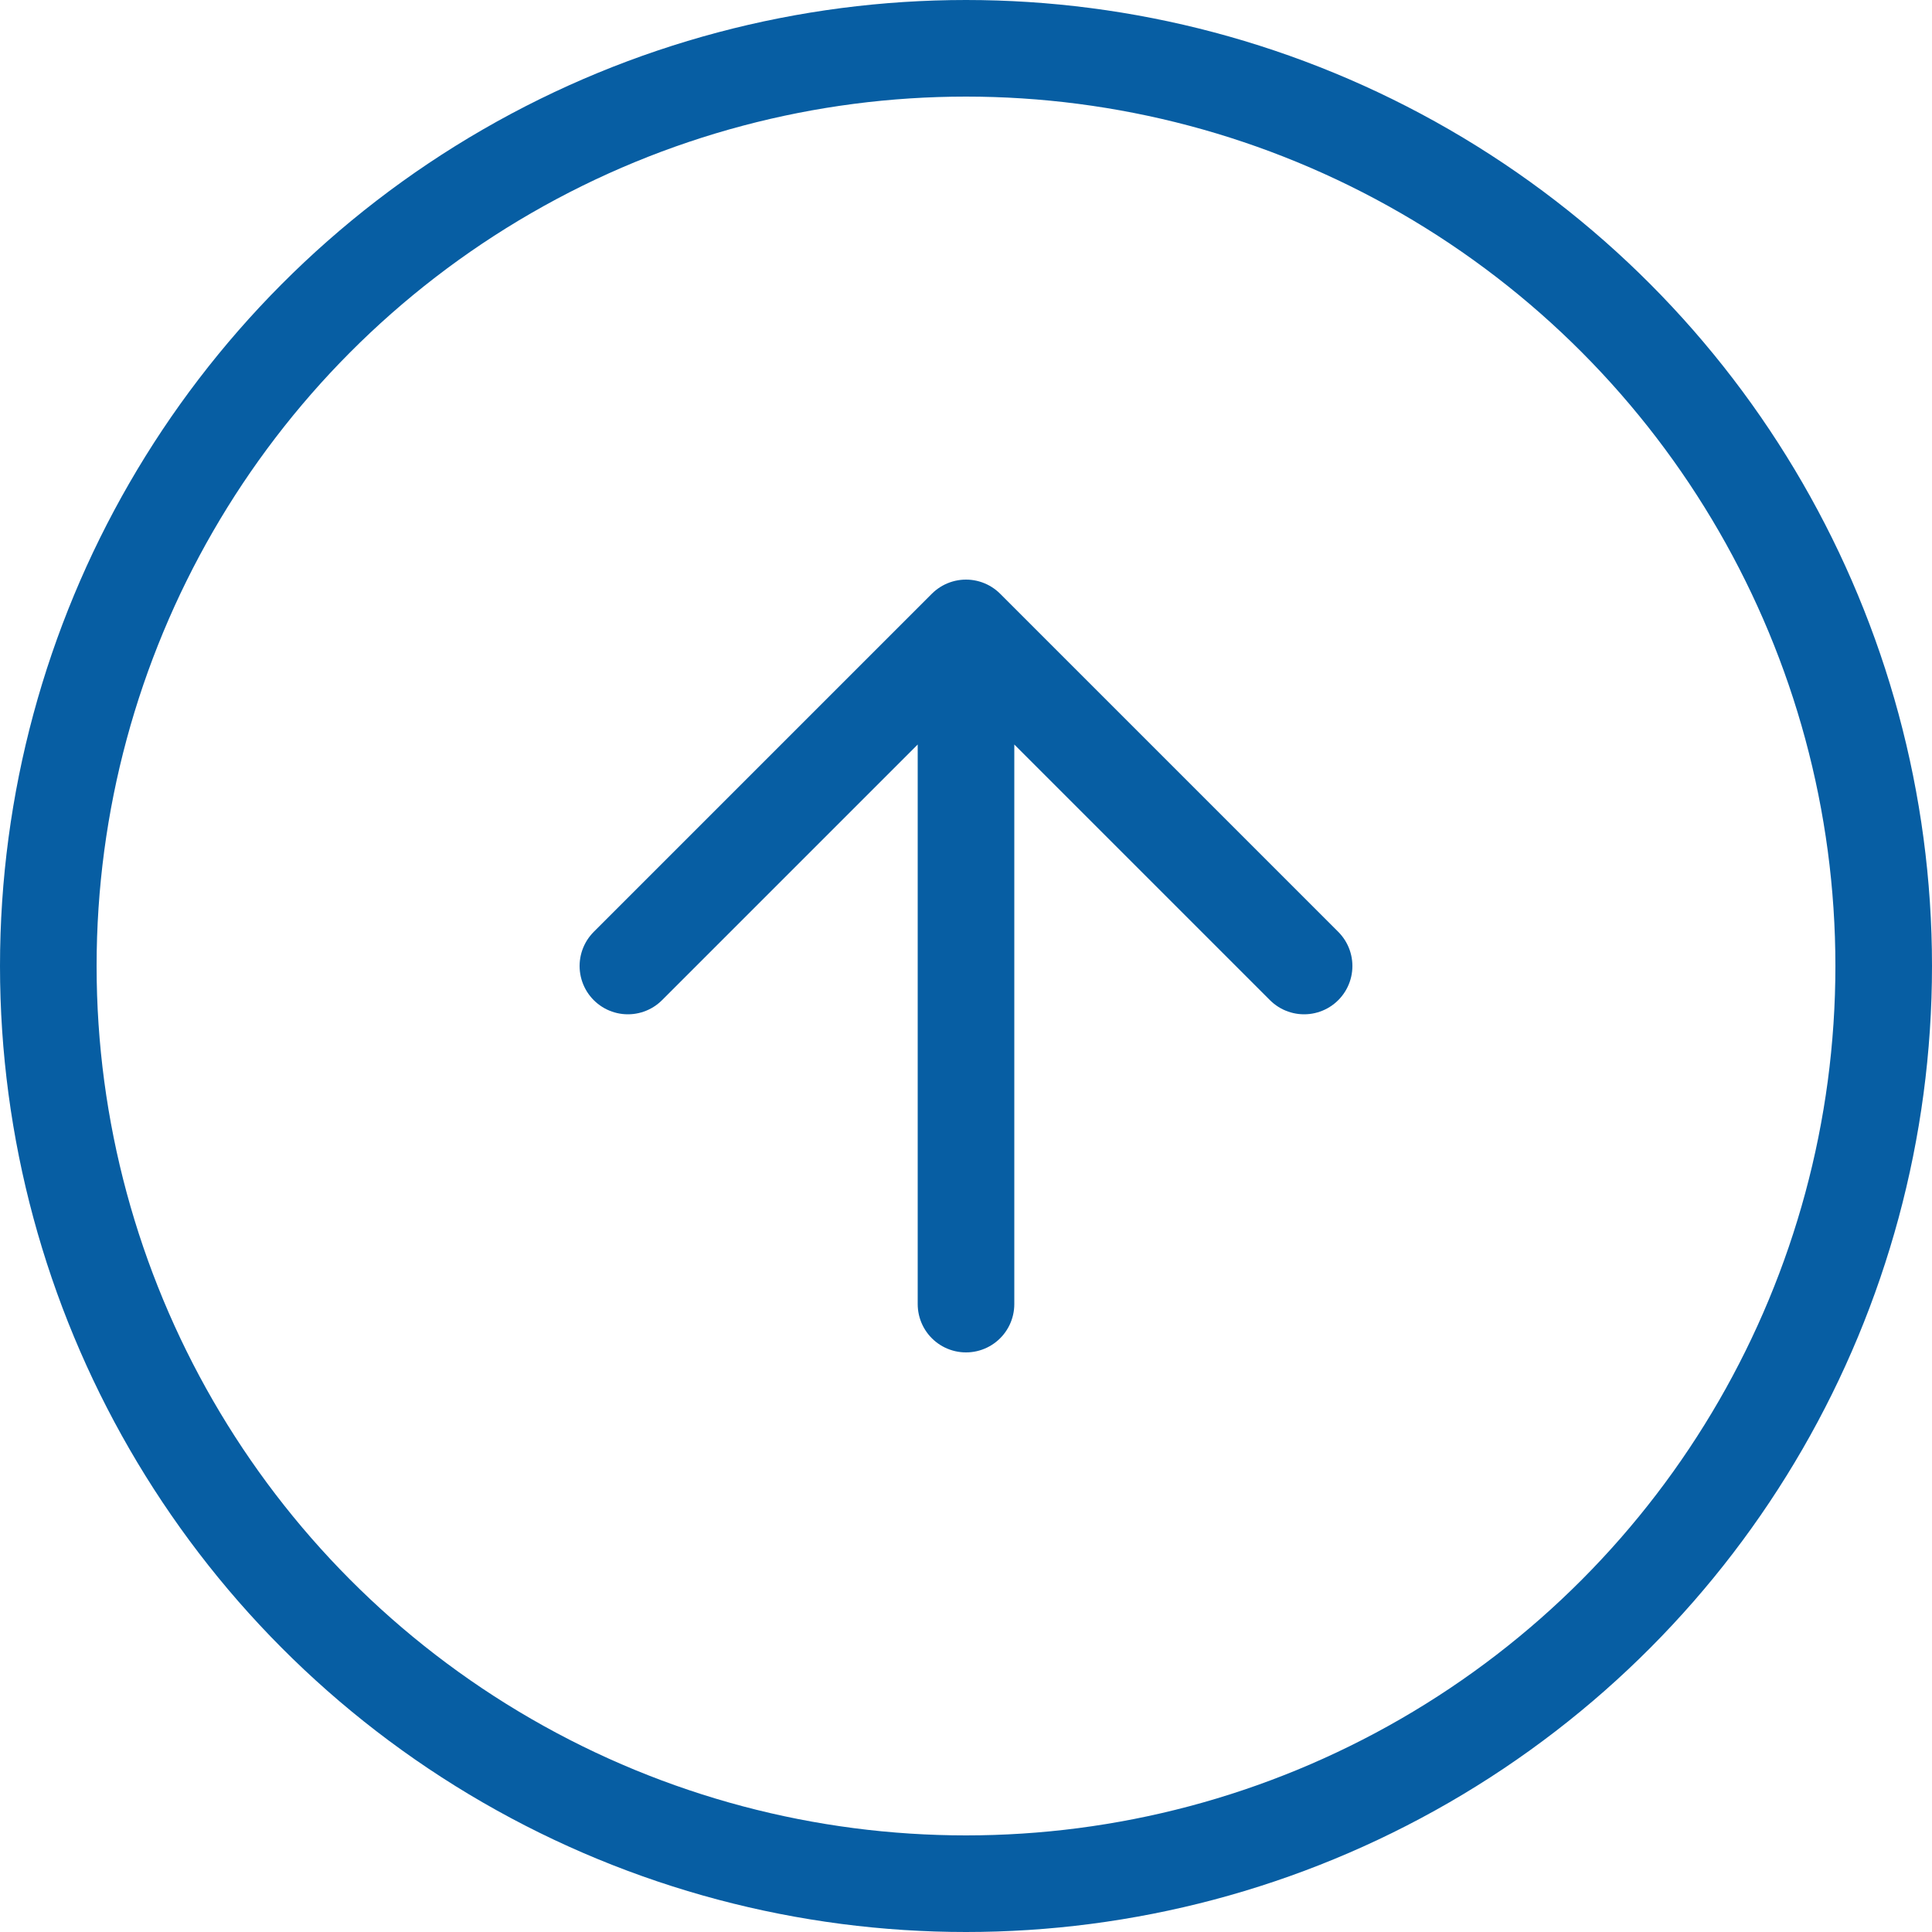 <svg width="40" height="40" viewBox="0 0 40 40" fill="none" xmlns="http://www.w3.org/2000/svg">
    <circle cx="20" cy="20" r="19" transform="rotate(-180 20 20)" stroke="#075EA3" stroke-width="2" />
    <path d="M27 20L20 13L13 20M20 27L20 14L20 27Z" stroke="#075EA3" stroke-width="2" stroke-linecap="round" stroke-linejoin="round" />
</svg>